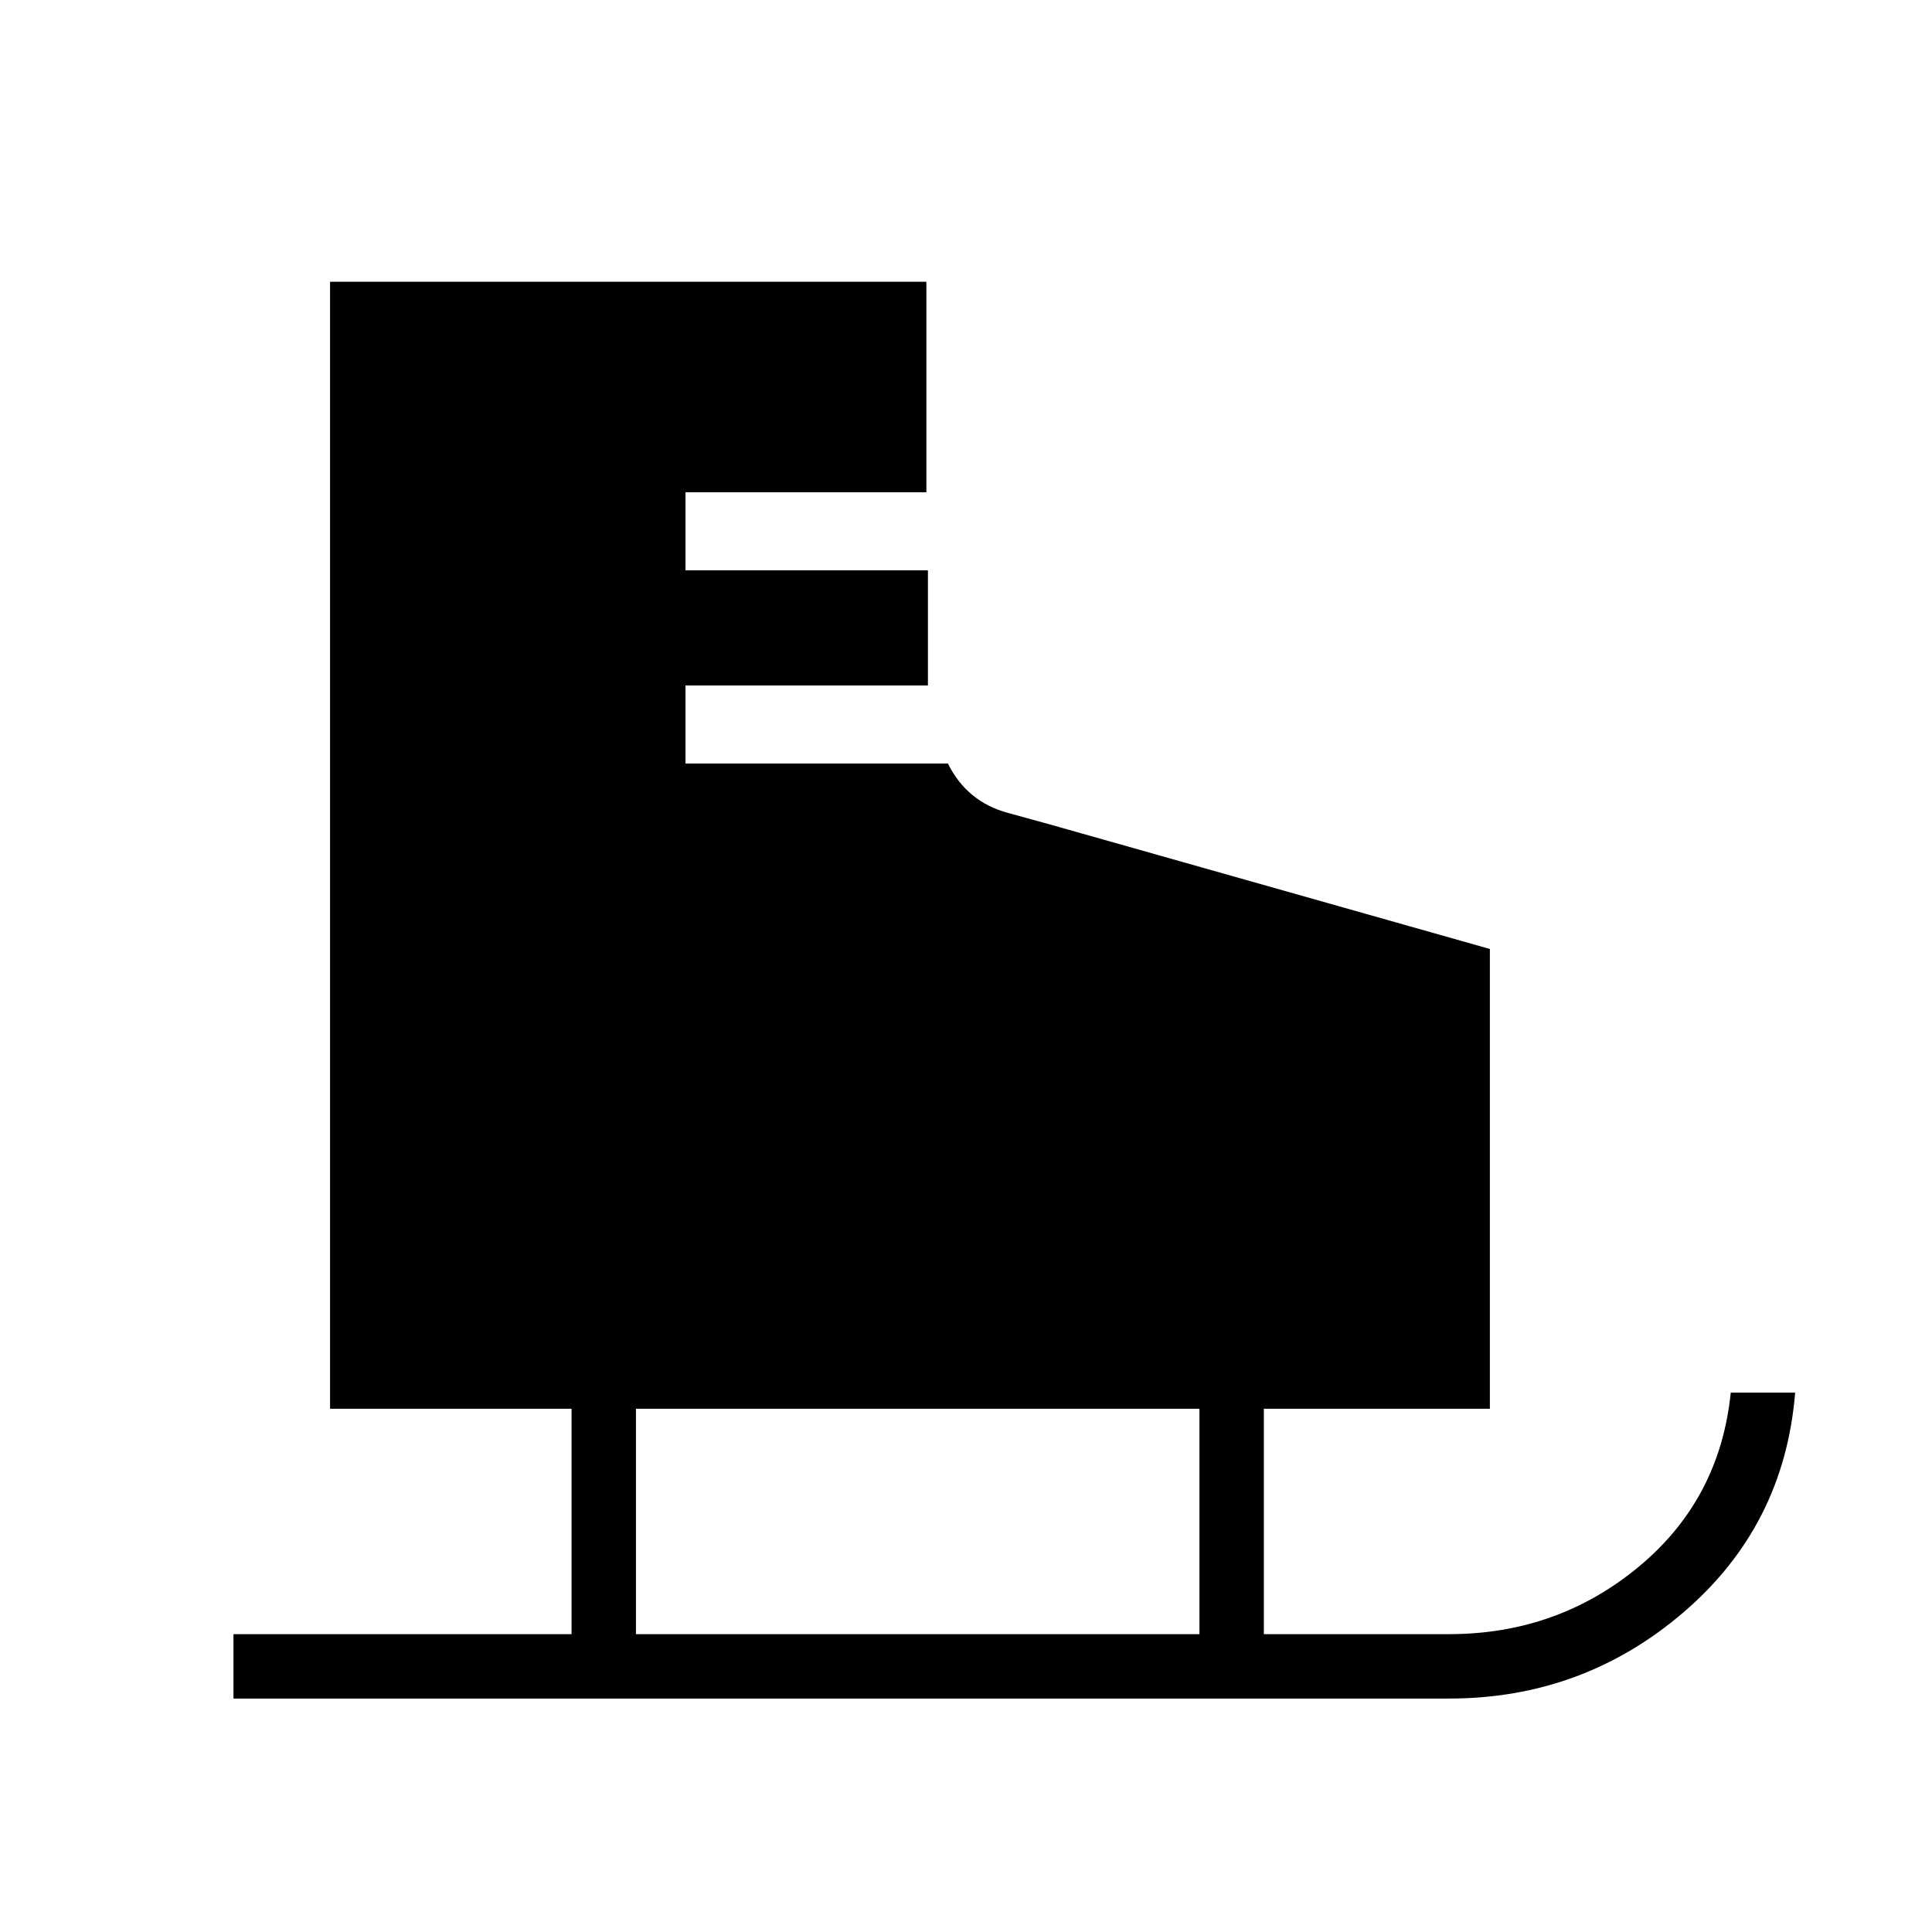 <svg xmlns="http://www.w3.org/2000/svg" height="20" viewBox="0 -960 960 960" width="20"><path d="M116-116v-32h168v-112H164v-560h296.308v104.615H340.615v38.77h120.462V-619.385H340.615v38.77H471q9.462 19 29.692 24.5 20.231 5.5 41.231 11.5l198.385 56.154V-260H628v112h92q53.846 0 94.231-33.462Q854.615-214.923 860-268h32q-5.384 66.154-55.391 109.077Q786.603-116 720-116H116Zm200-32h280v-112H316v112Z"/></svg>